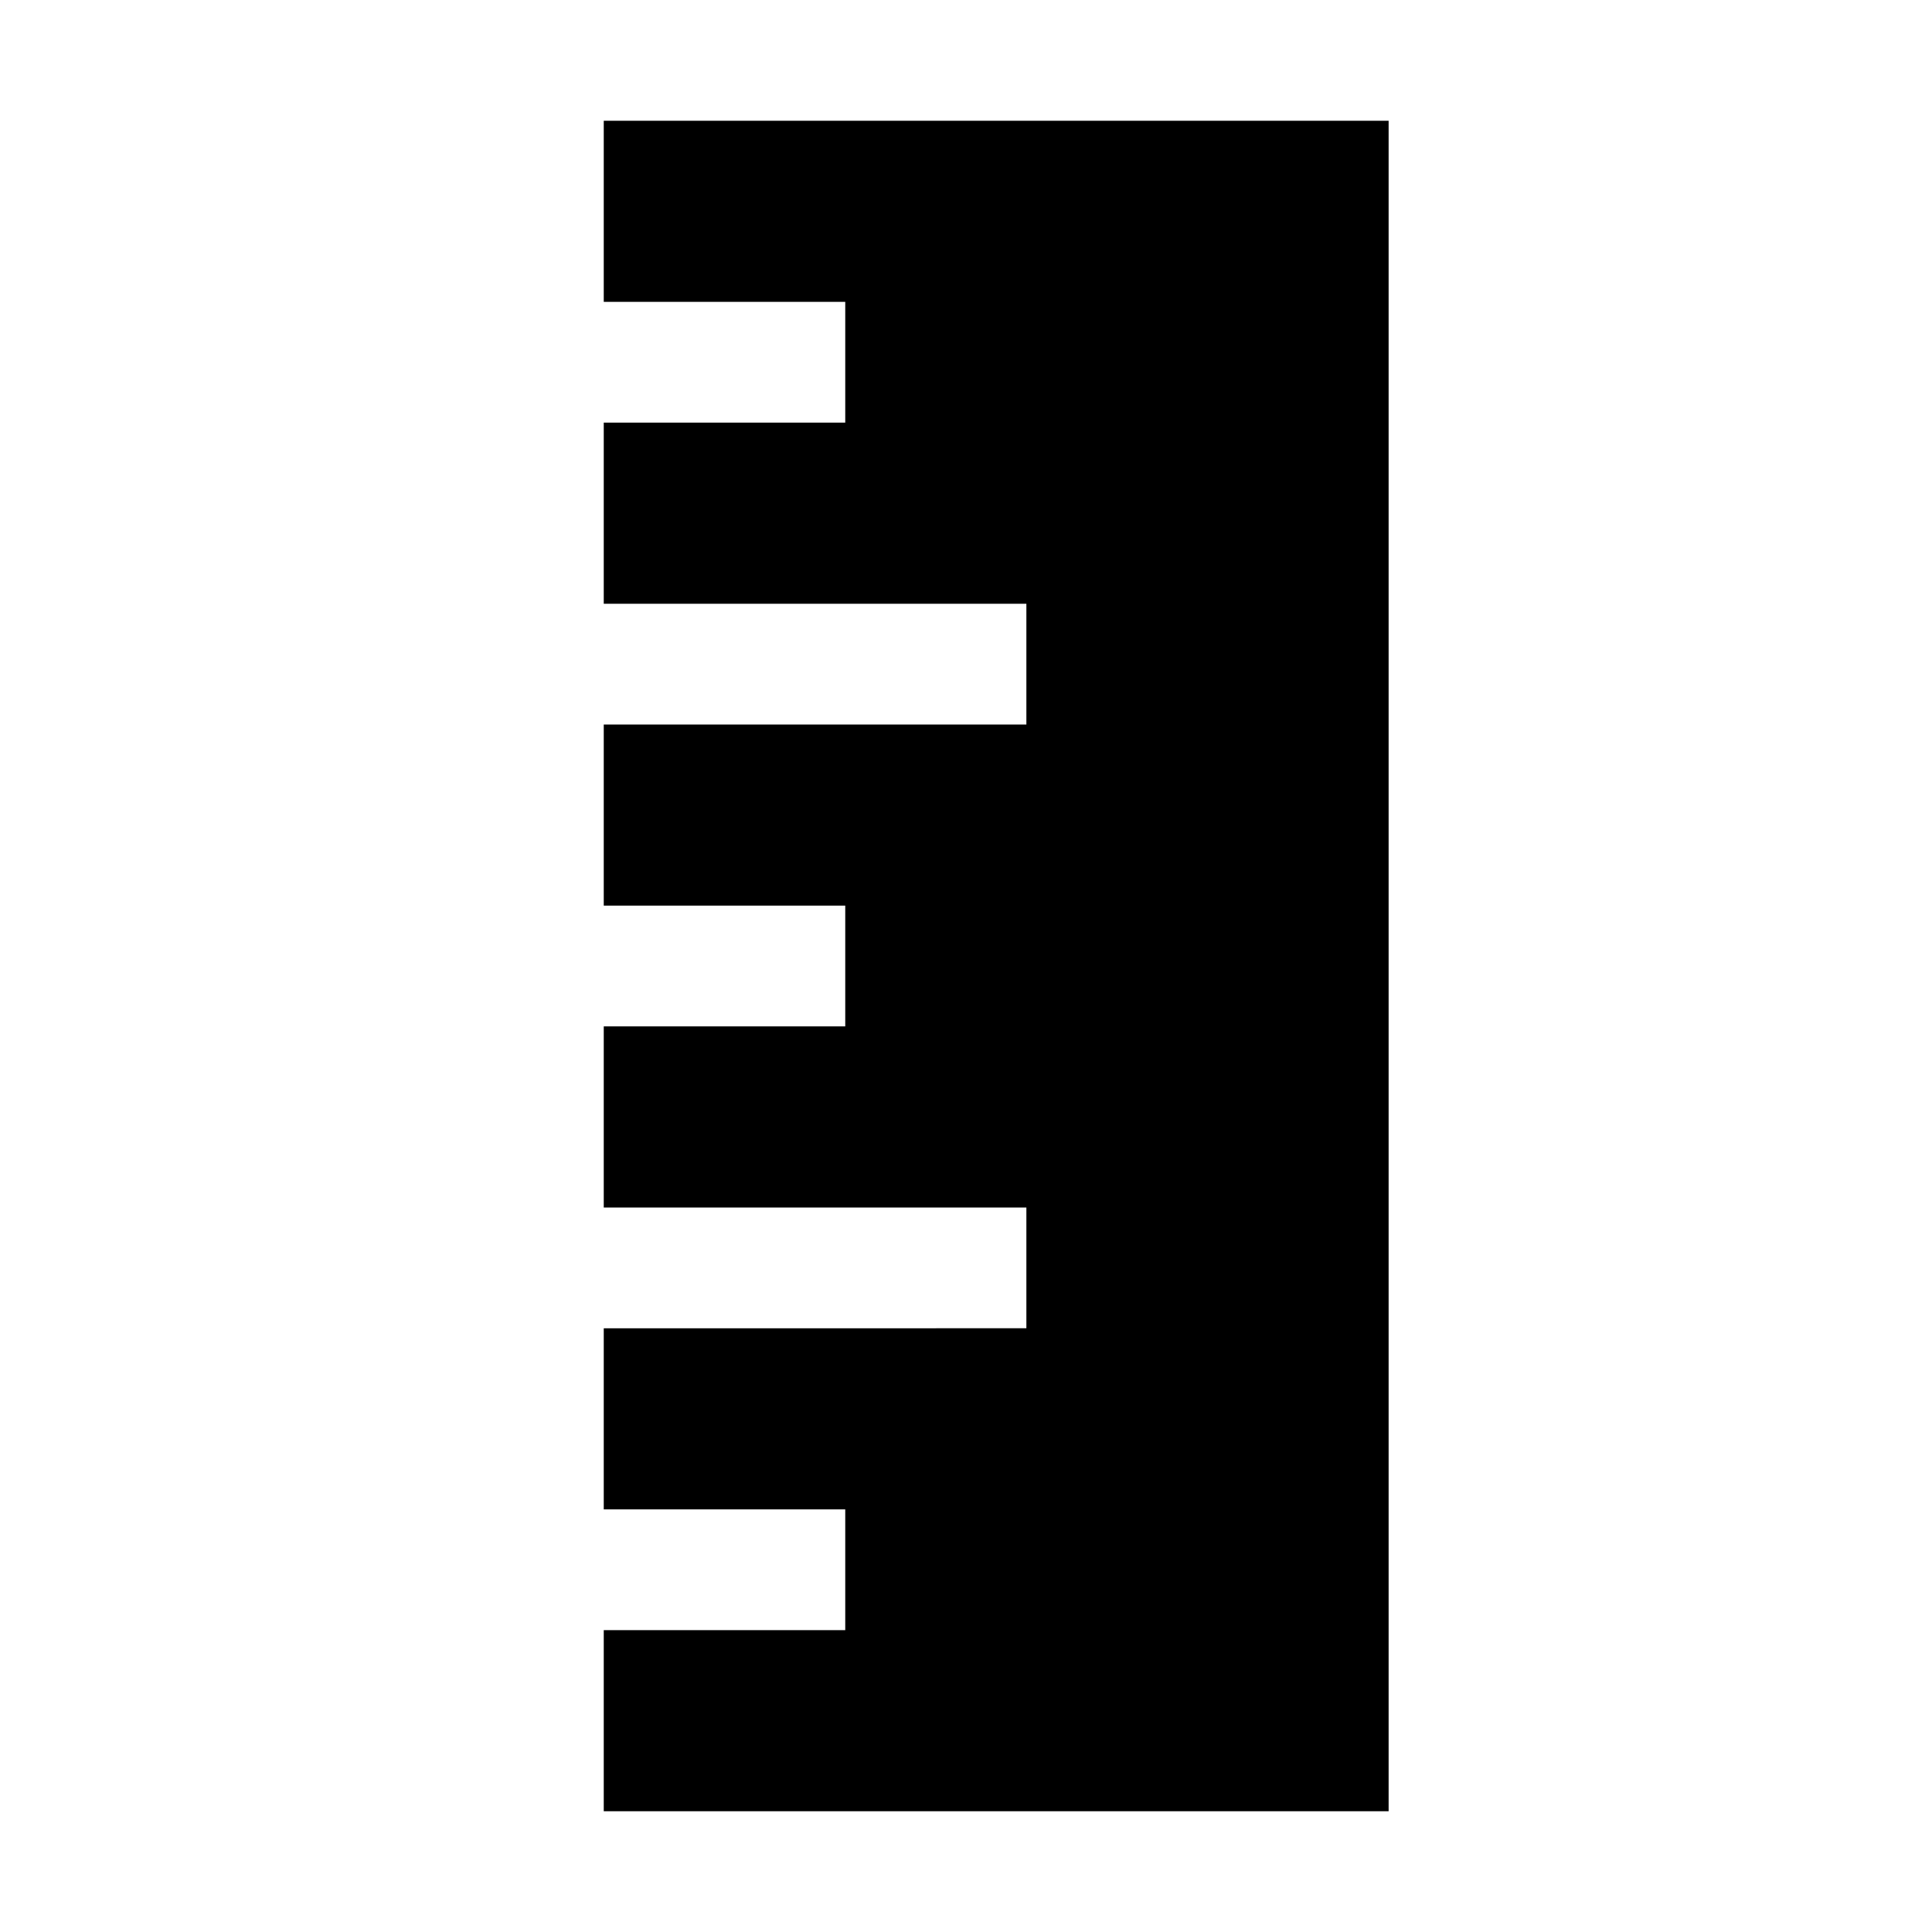 <?xml version="1.0" encoding="utf-8"?>
<!-- Generator: Adobe Illustrator 18.1.1, SVG Export Plug-In . SVG Version: 6.00 Build 0)  -->
<!DOCTYPE svg PUBLIC "-//W3C//DTD SVG 1.1//EN" "http://www.w3.org/Graphics/SVG/1.1/DTD/svg11.dtd">
<svg version="1.1" id="Icons" xmlns="http://www.w3.org/2000/svg" xmlns:xlink="http://www.w3.org/1999/xlink" x="0px" y="0px"
	 width="32px" height="32px" viewBox="0 0 32 32" enable-background="new 0 0 32 32" xml:space="preserve">
<g>
	<polygon points="10,2 10,5 14,5 14,7 10,7 10,10 17,10 17,12 10,12 10,15 14,15 14,17 10,17 10,20 17,20 17,22 10,22.001 10,25 
		14,25 14,27 10,27 10,30 23,30 23,2 	"/>
</g>
</svg>
